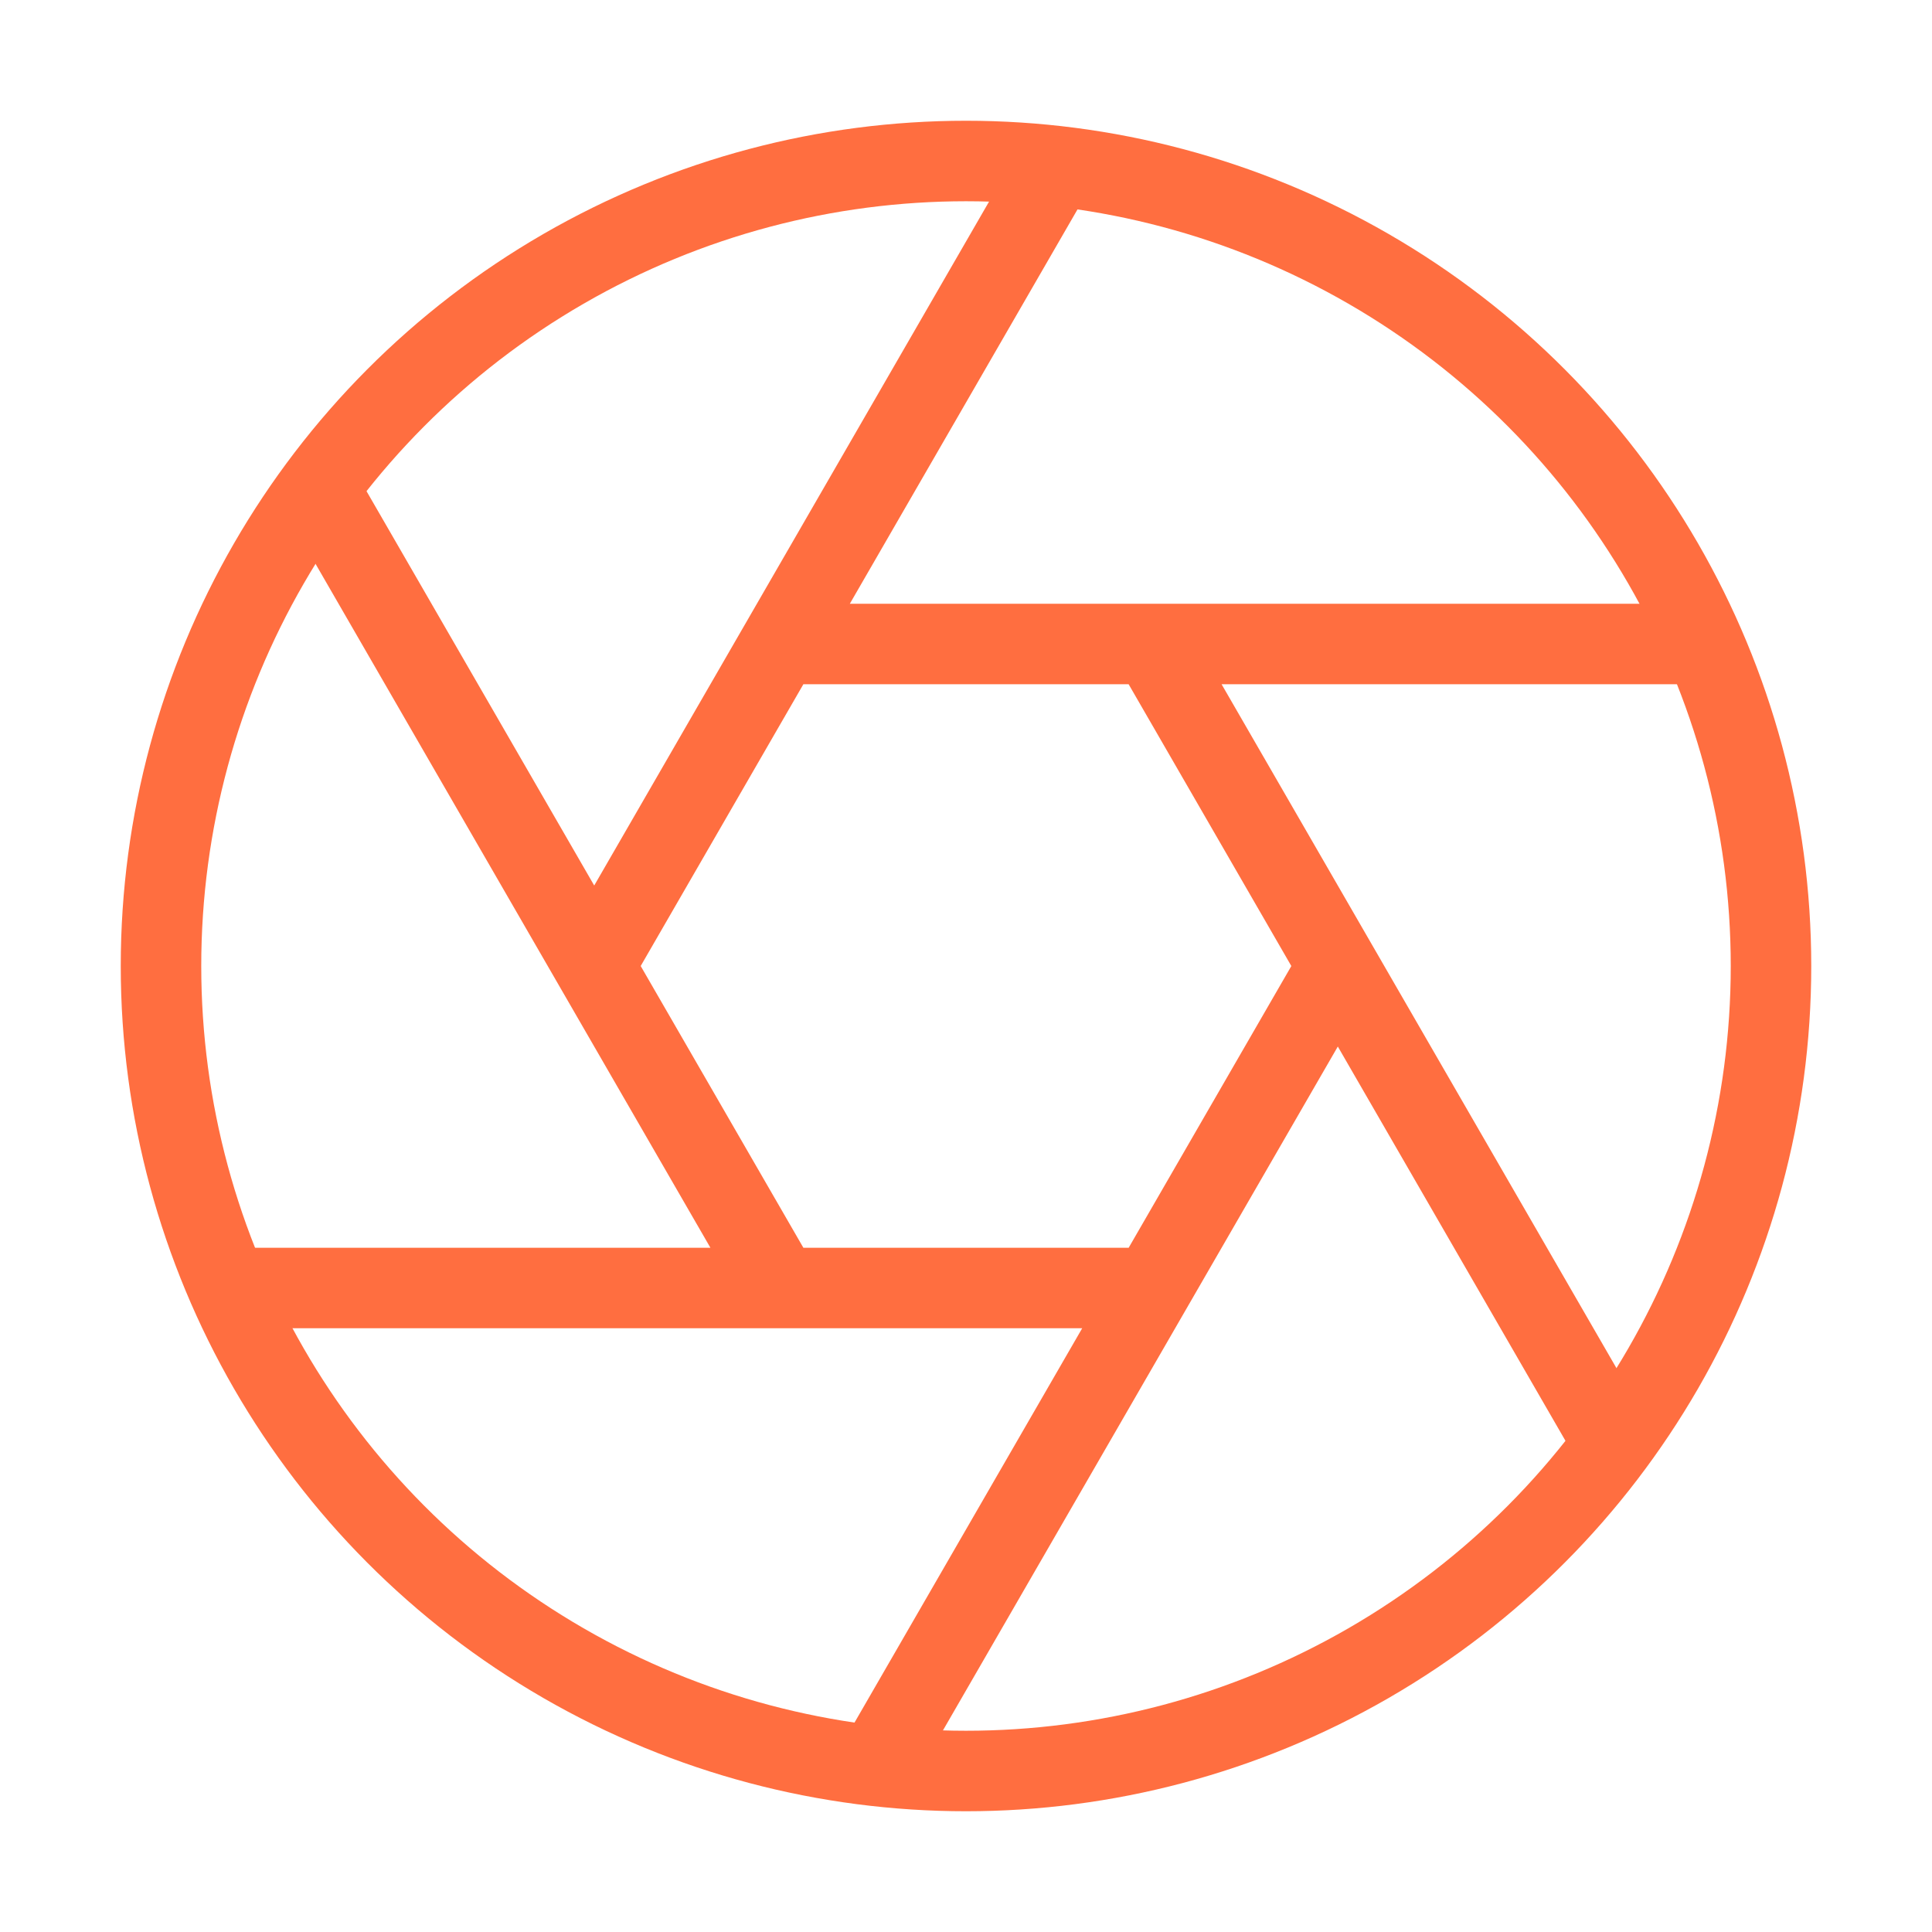 <svg role="img" xmlns="http://www.w3.org/2000/svg" width="48px" height="48px" viewBox="0 0 24 24" aria-labelledby="apertureIconTitle apertureIconDesc" stroke="#ff6e40" stroke-width="1" stroke-linecap="square" stroke-linejoin="miter" fill="none" color="#ff6e40"> <title id="apertureIconTitle">Aperture</title> <desc id="apertureIconDesc">Icon of a camera lens aperture</desc> <circle cx="12" cy="12" r="10"/> <path stroke-linecap="round" d="M3 16L14 16M4.036 6.206L9.683 15.986M13.036 2.206L7.466 11.854M10.964 21.794L16.615 12.007M19.964 17.794L14.324 8.026M21 8L10 8"/> </svg>